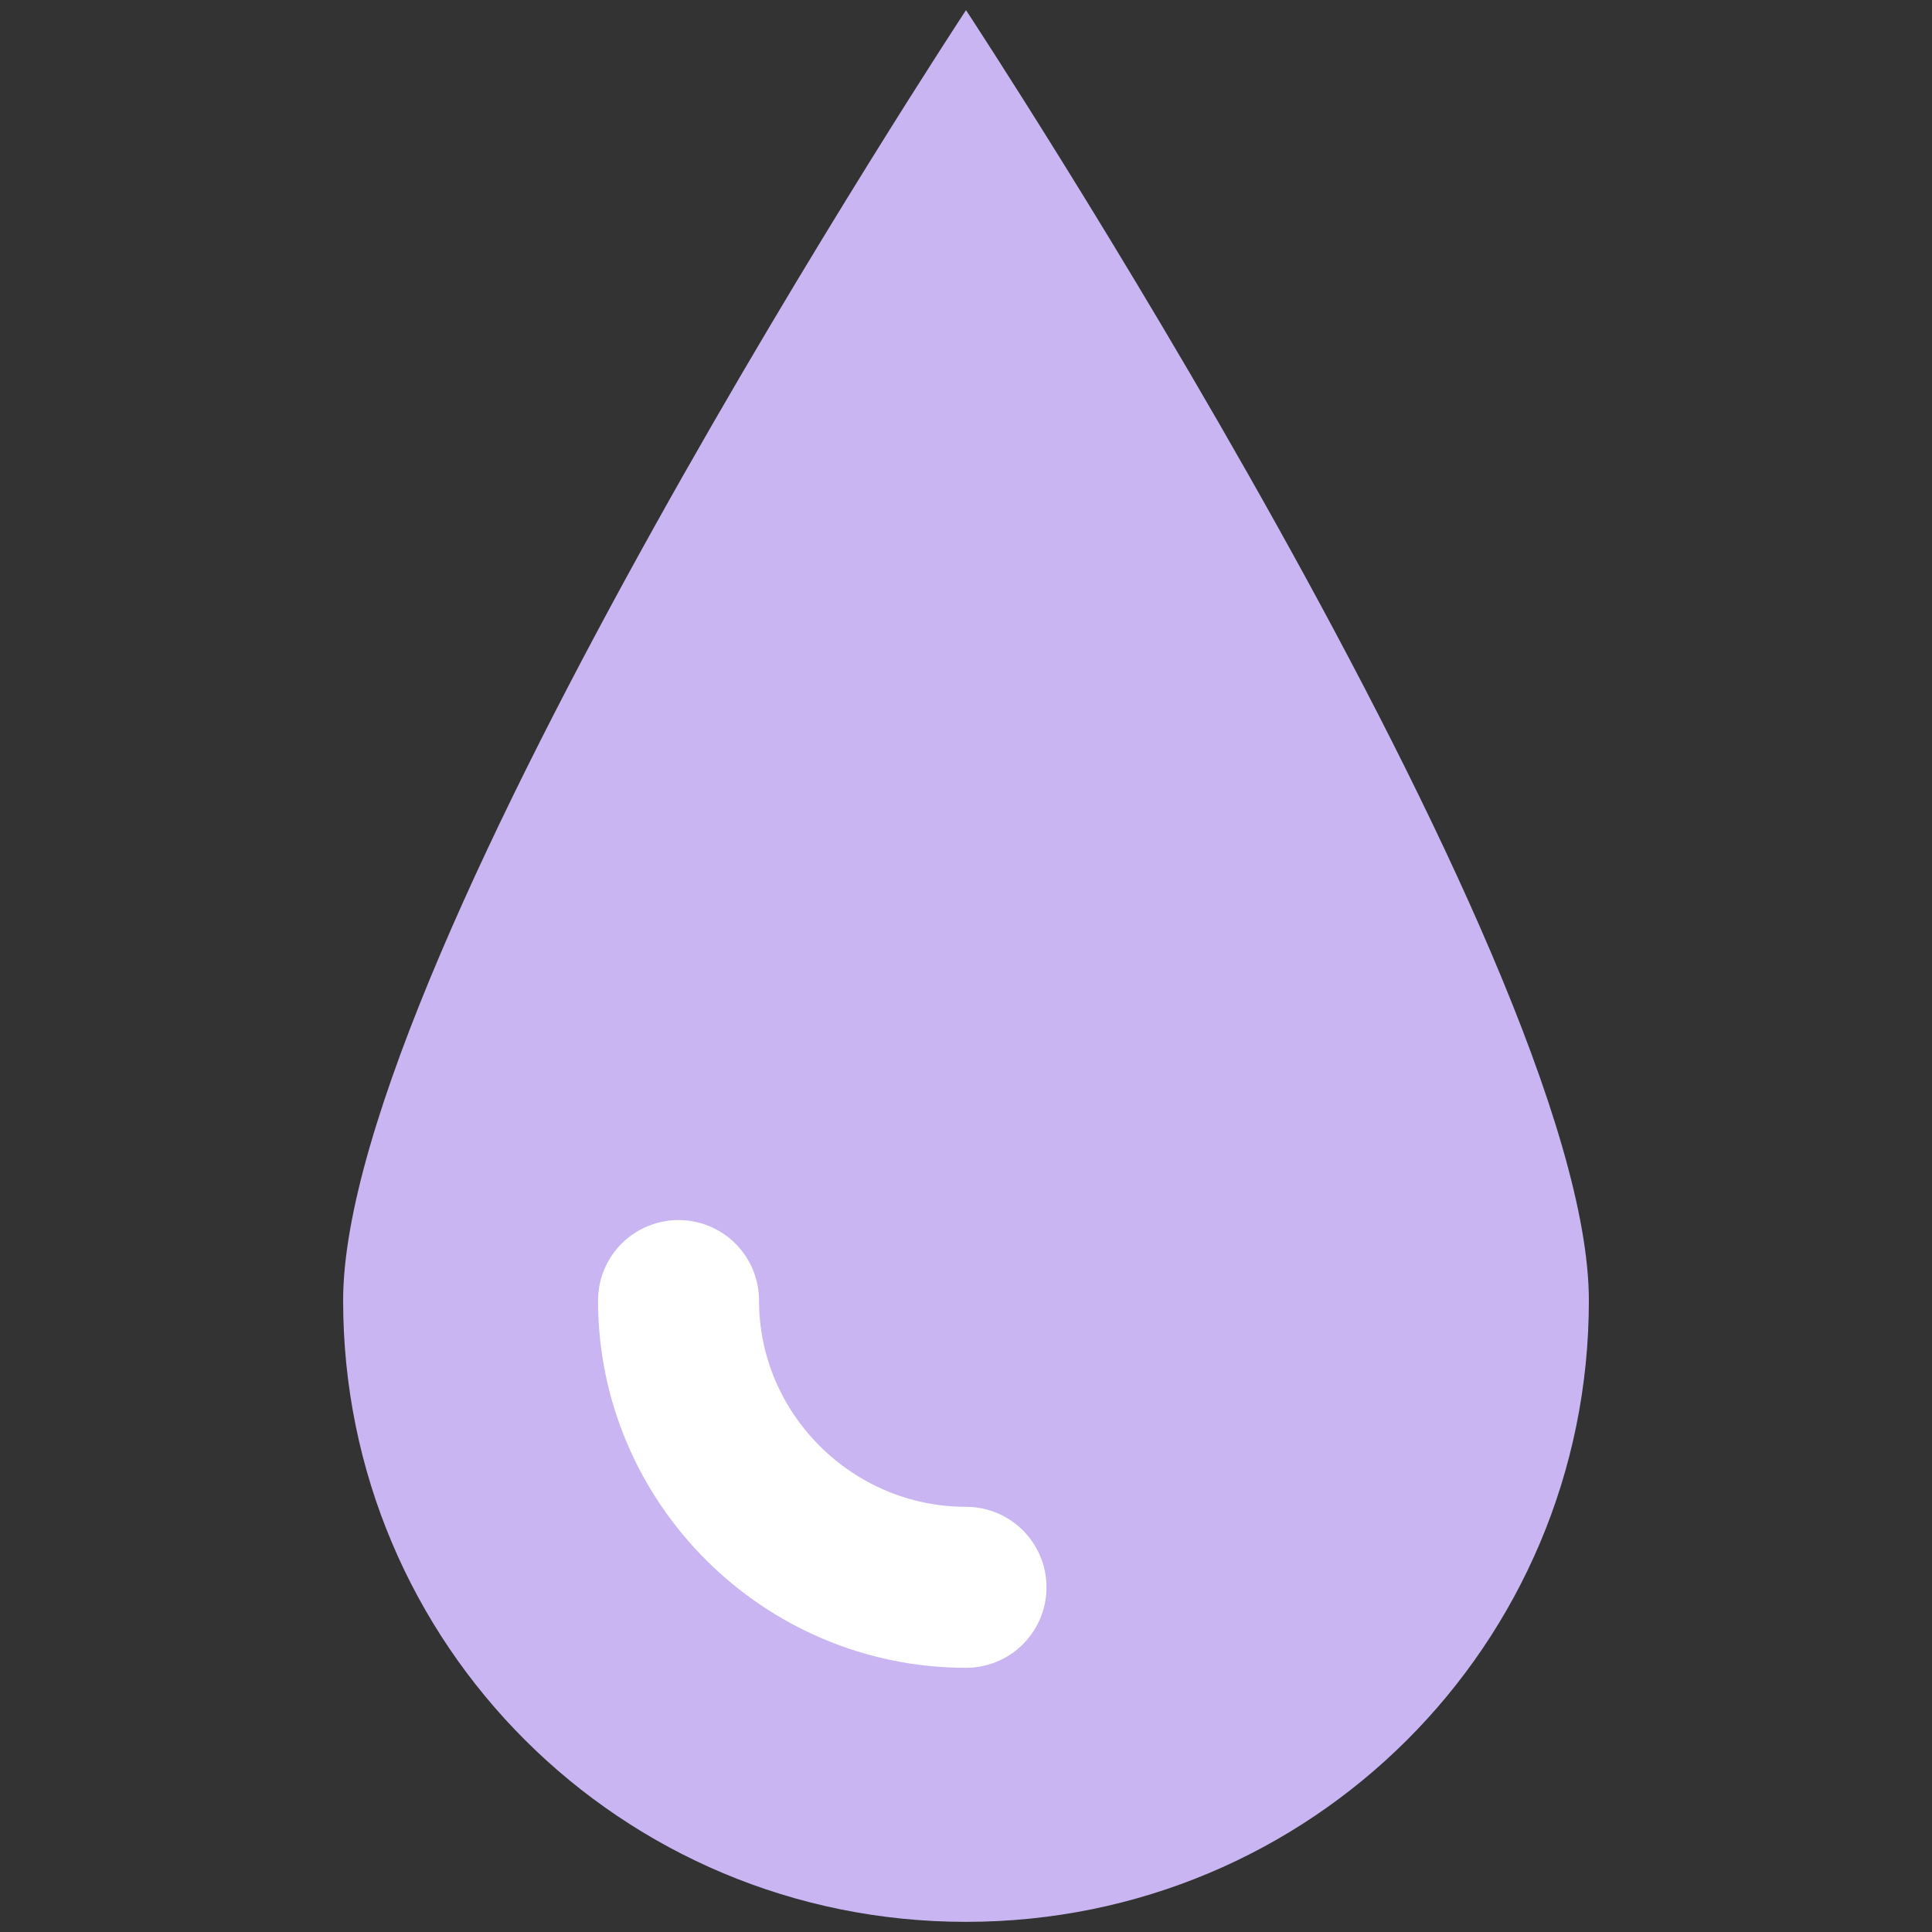 <svg width="48" height="48" xmlns="http://www.w3.org/2000/svg" xmlns:svg="http://www.w3.org/2000/svg">
 <rect width="100%" height="100%" fill="#333333" stroke="none"/>
 <g>
  <title>Layer 1</title>
  <g id="surface1">
   <path id="svg_1" fill="#c9b5f2" d="m39.475,32.312c0,8.548 -6.905,15.436 -15.475,15.436c-8.57,0 -15.475,-6.888 -15.475,-15.436c0,-8.548 15.475,-32.06 15.475,-32.06c0,0 15.475,23.512 15.475,32.06z"/>
   <path id="svg_2" fill="none" stroke-width="4" stroke-linecap="round" stroke="#ffffff" stroke-miterlimit="10" d="m24,39.436c-3.929,0 -7.142,-3.205 -7.142,-7.124"/>
  </g>
 </g>
</svg>
